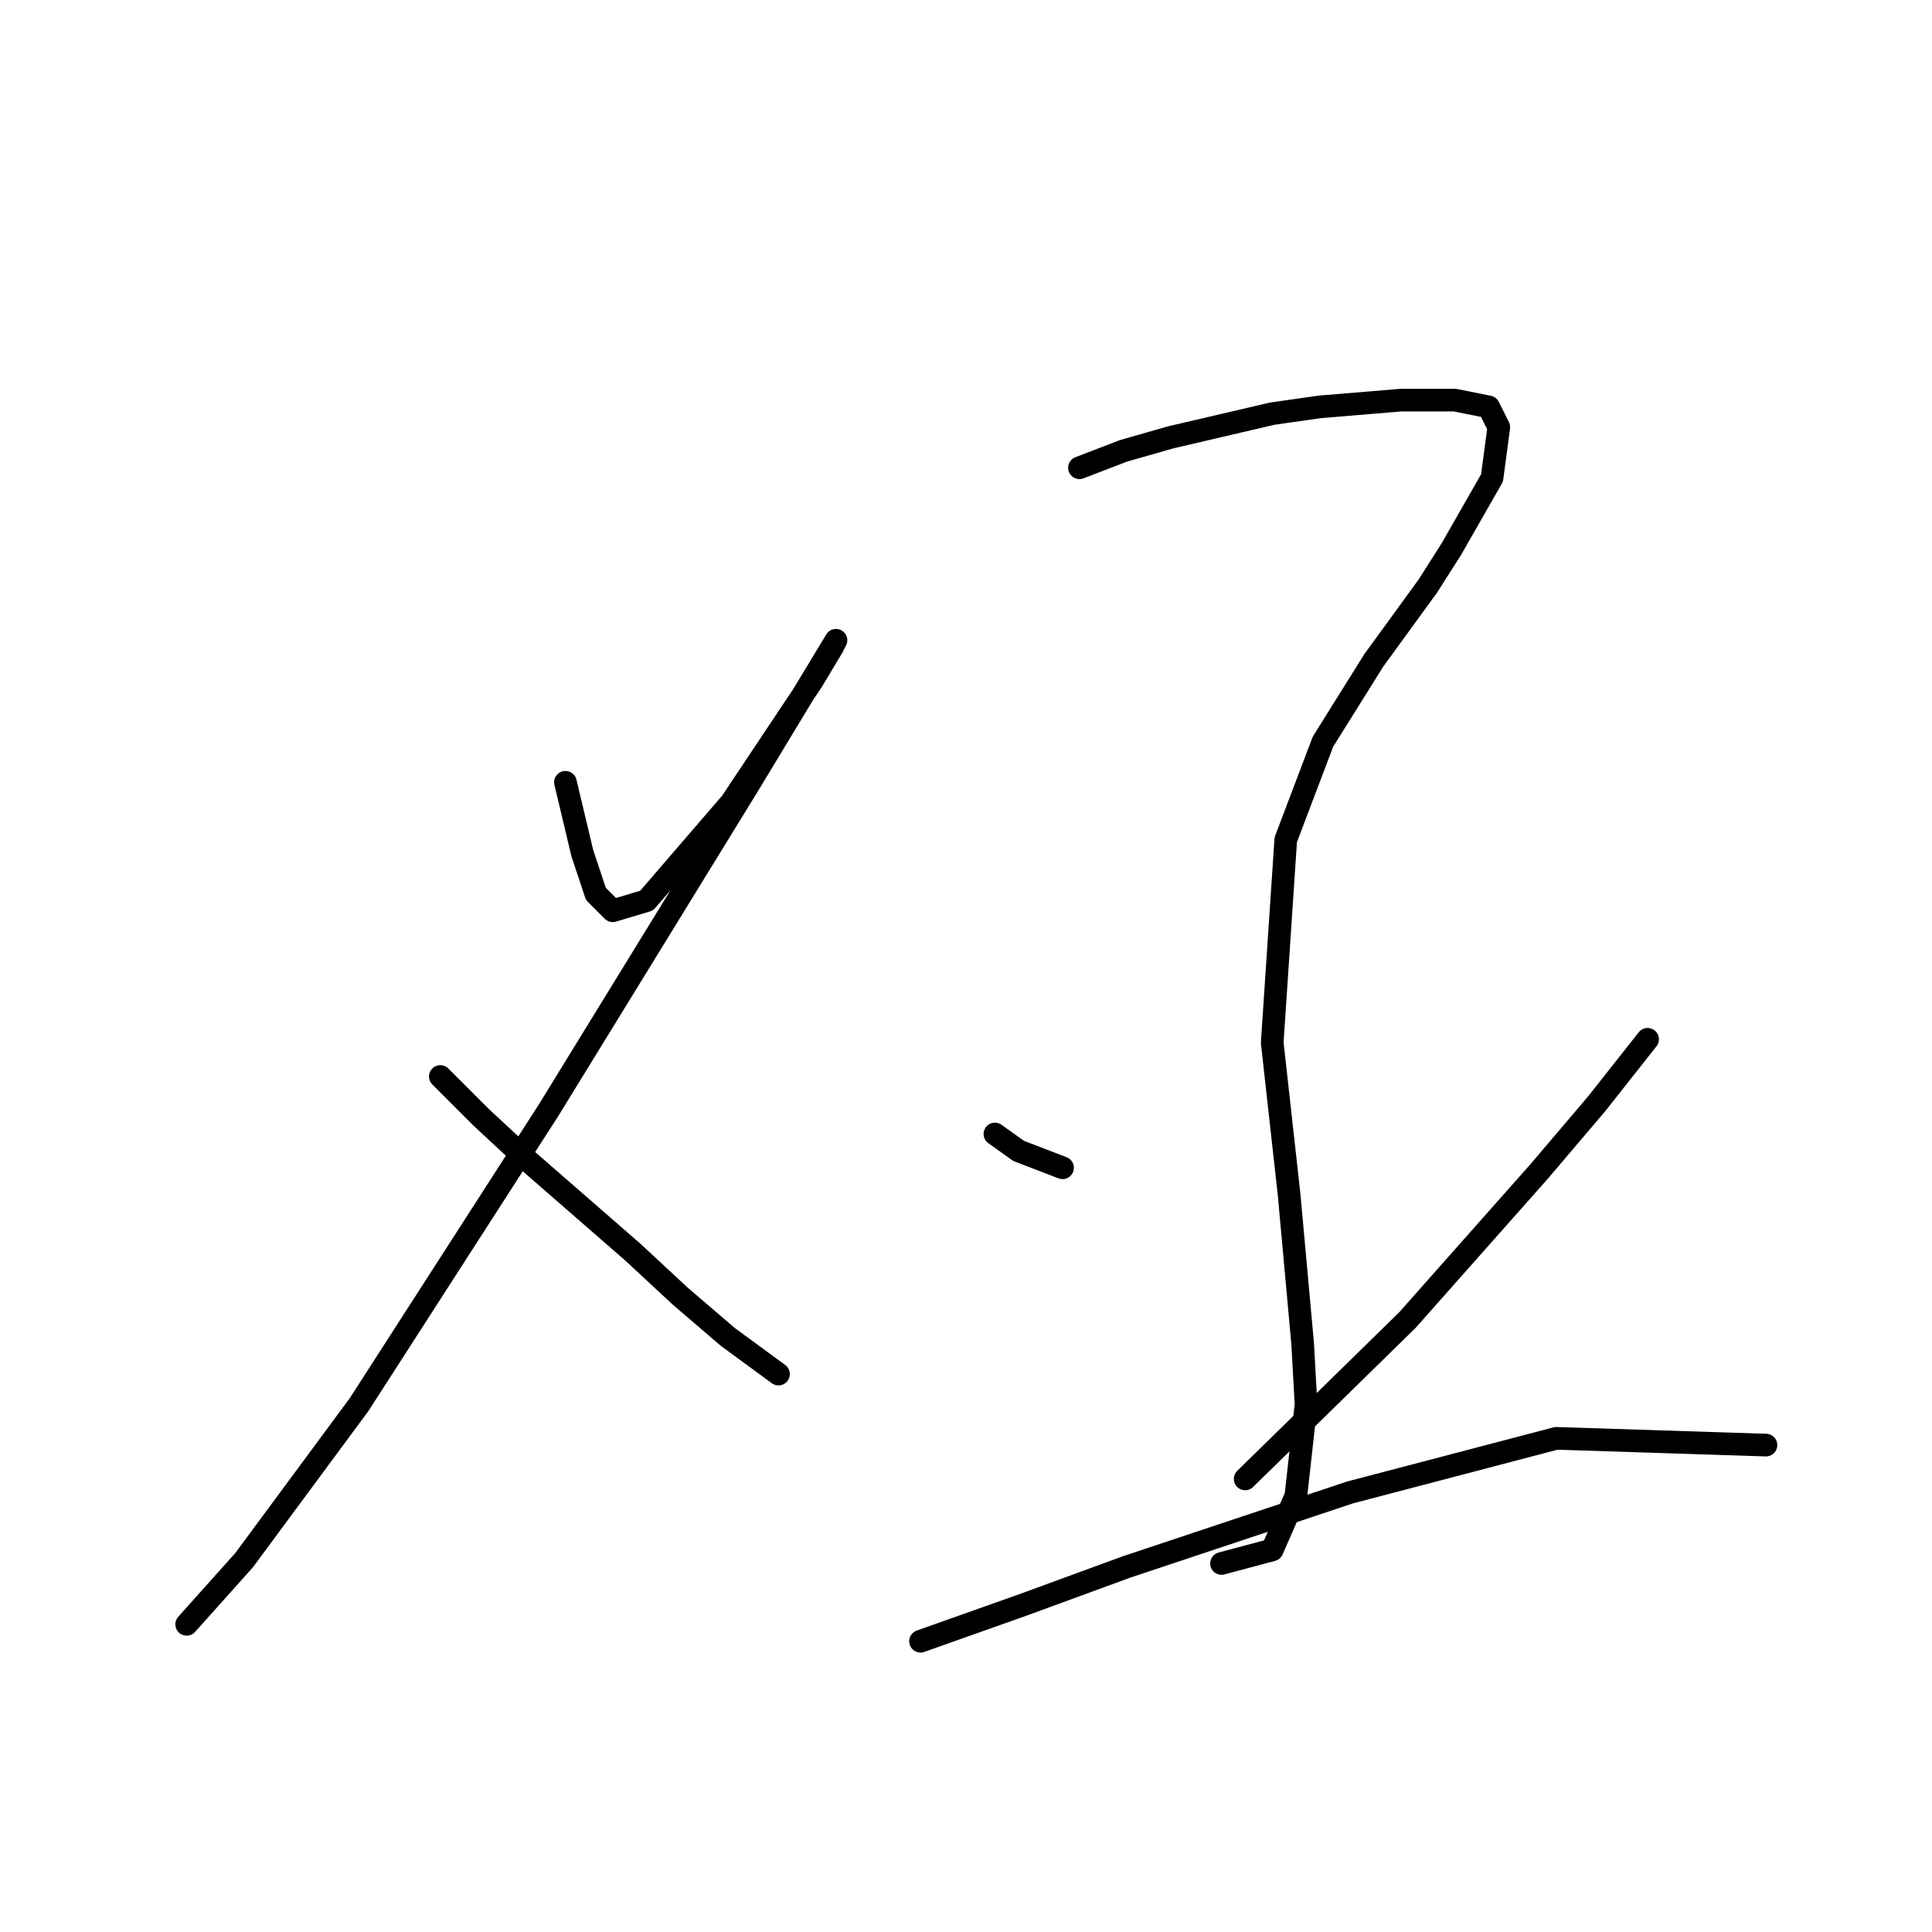 <?xml version="1.0" standalone="no"?>
    <svg width="256" height="256" xmlns="http://www.w3.org/2000/svg" version="1.1">
    <polyline stroke="black" stroke-width="3" stroke-linecap="round" fill="transparent" stroke-linejoin="round" points="74.923 103.656 77.164 113.066 78.956 118.443 81.196 120.683 85.677 119.339 96.88 106.344 104.946 94.245 107.634 90.212 110.323 85.731 110.771 84.835 99.12 104.104 72.683 147.121 47.589 186.106 32.353 206.719 24.736 215.233 24.736 215.233 " />
        <polyline stroke="black" stroke-width="3" stroke-linecap="round" fill="transparent" stroke-linejoin="round" points="58.343 142.64 63.721 148.018 69.994 153.843 83.885 165.942 90.158 171.767 96.432 177.144 103.153 182.073 103.153 182.073 " />
        <polyline stroke="black" stroke-width="3" stroke-linecap="round" fill="transparent" stroke-linejoin="round" points="143.034 61.982 148.86 59.742 155.133 57.949 168.576 54.813 174.85 53.916 185.604 53.02 192.774 53.02 197.255 53.916 198.599 56.605 197.703 63.326 192.325 72.737 189.189 77.666 182.019 87.524 175.298 98.278 170.369 111.273 168.576 138.159 170.817 158.324 172.609 178.04 173.057 186.106 171.713 198.205 168.576 205.374 161.855 207.167 161.855 207.167 " />
        <polyline stroke="black" stroke-width="3" stroke-linecap="round" fill="transparent" stroke-linejoin="round" points="131.832 150.258 134.969 152.499 140.794 154.739 140.794 154.739 " />
        <polyline stroke="black" stroke-width="3" stroke-linecap="round" fill="transparent" stroke-linejoin="round" points="218.315 137.711 211.594 146.225 203.976 155.187 186.5 174.904 164.991 195.964 164.991 195.964 " />
        <polyline stroke="black" stroke-width="3" stroke-linecap="round" fill="transparent" stroke-linejoin="round" points="121.974 217.473 135.865 212.544 149.308 207.615 178.882 197.757 206.217 190.587 233.999 191.483 233.999 191.483 " />
        </svg>